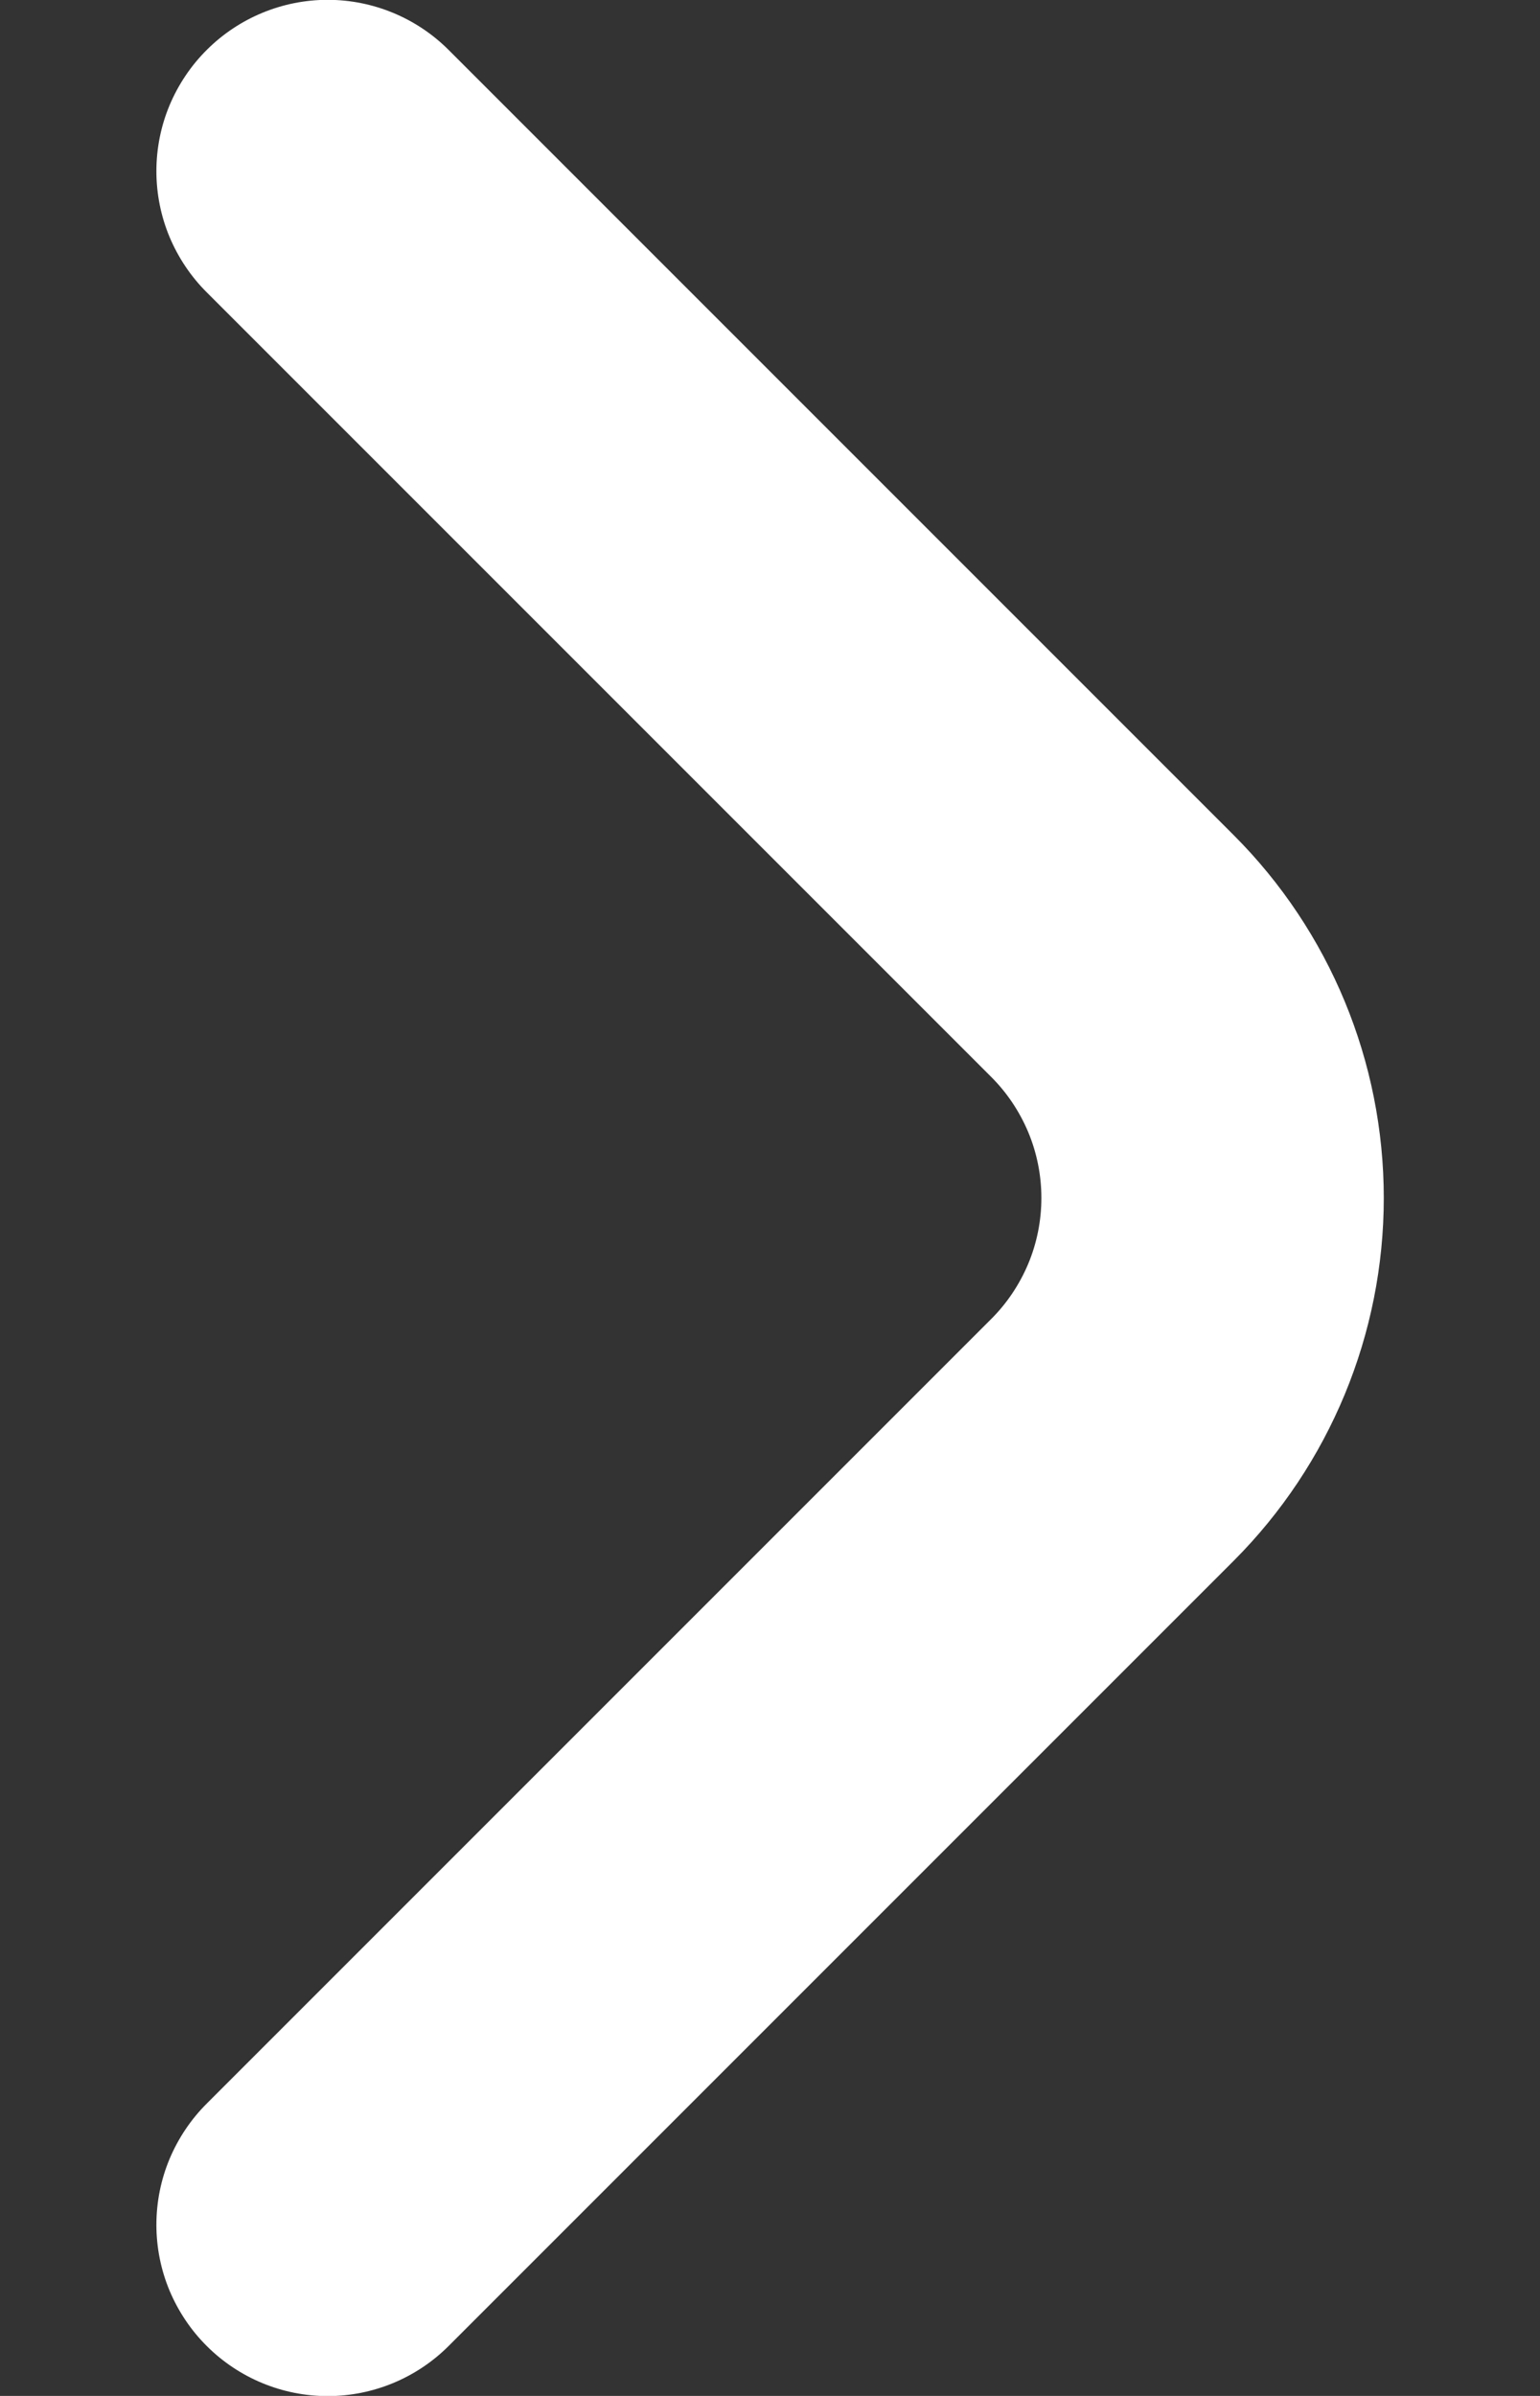 <svg width="9" height="14" viewBox="0 0 9 14" fill="none" xmlns="http://www.w3.org/2000/svg">
<rect x="0" y="0" width="9" height="14" fill="#333333" stroke="none"/>
<path d="M1.21 0.29C1.116 0.383 1.042 0.494 0.991 0.615C0.94 0.737 0.914 0.868 0.914 1C0.914 1.132 0.94 1.263 0.991 1.385C1.042 1.506 1.116 1.617 1.21 1.71L5.79 6.29C5.884 6.383 5.958 6.494 6.009 6.615C6.06 6.737 6.086 6.868 6.086 7C6.086 7.132 6.06 7.263 6.009 7.385C5.958 7.506 5.884 7.617 5.79 7.71L1.21 12.29C1.116 12.383 1.042 12.494 0.991 12.615C0.94 12.737 0.914 12.868 0.914 13C0.914 13.132 0.94 13.263 0.991 13.385C1.042 13.506 1.116 13.617 1.21 13.71C1.397 13.896 1.651 14.001 1.915 14.001C2.179 14.001 2.433 13.896 2.62 13.71L7.21 9.12C7.772 8.557 8.087 7.795 8.087 7C8.087 6.205 7.772 5.442 7.21 4.88L2.62 0.29C2.433 0.104 2.179 -0.001 1.915 -0.001C1.651 -0.001 1.397 0.104 1.21 0.29Z" fill="white"/>
</svg>
